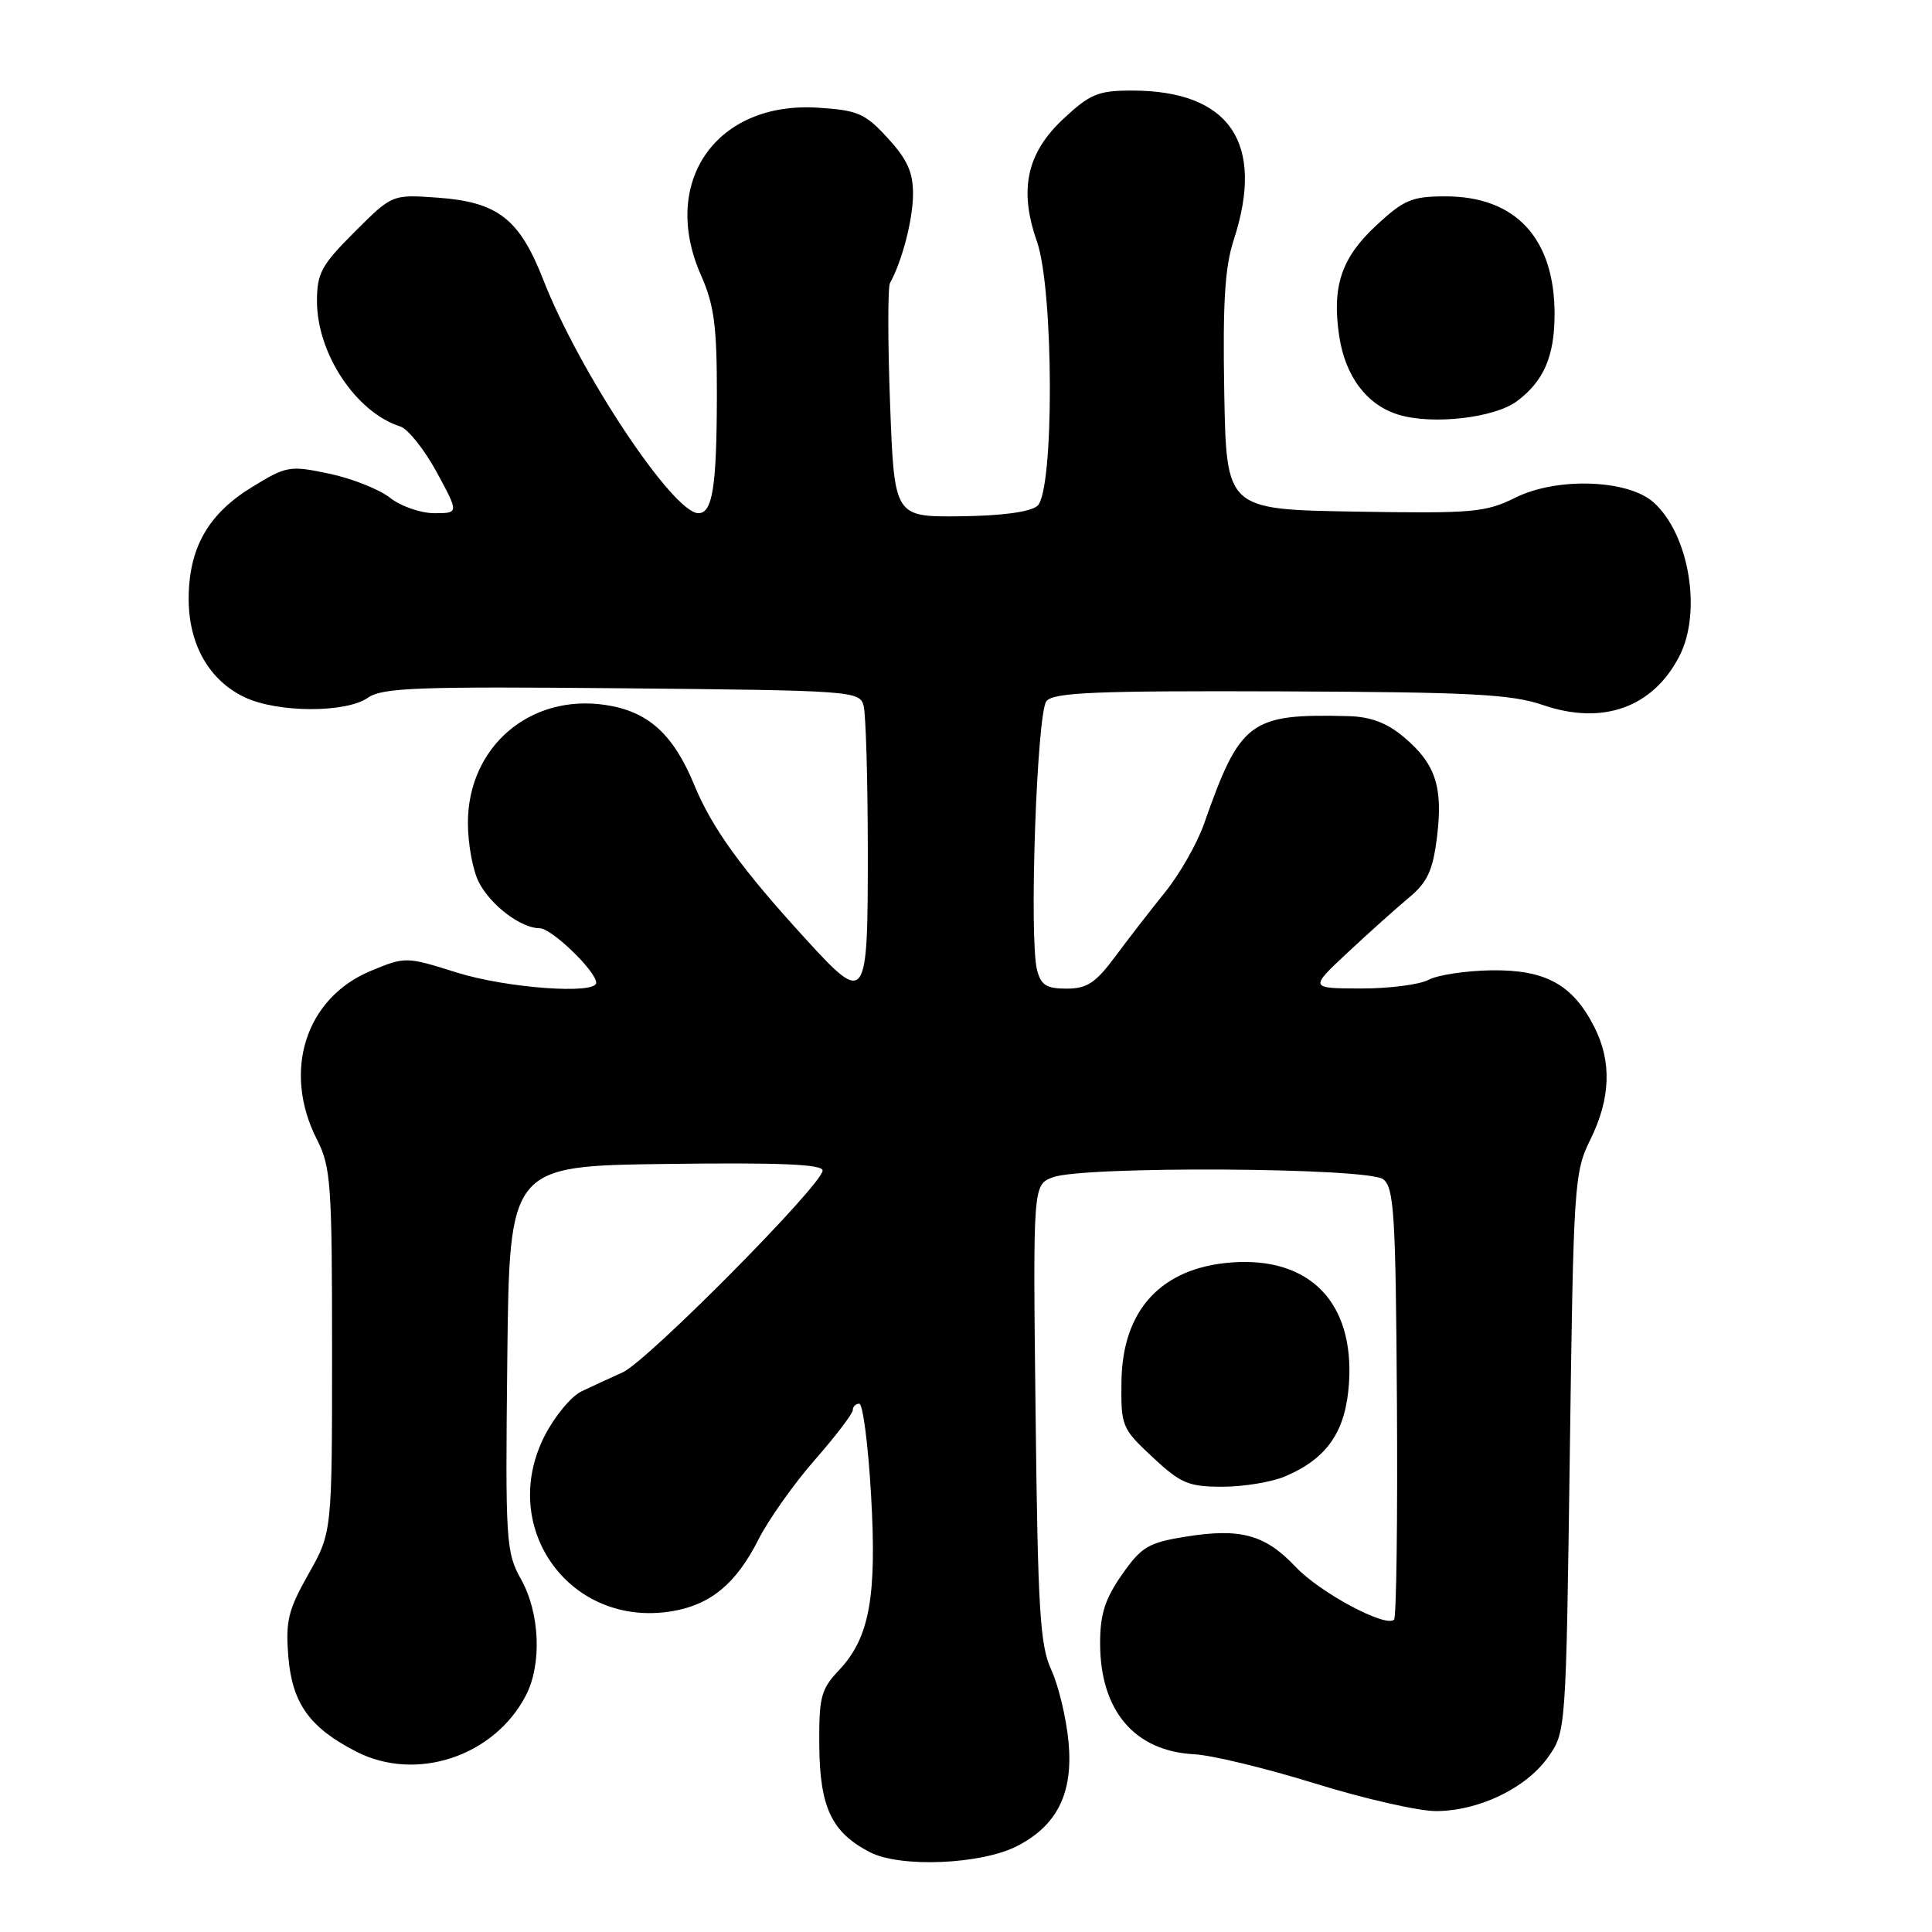 <?xml version="1.0" encoding="UTF-8" standalone="no"?>
<!DOCTYPE svg PUBLIC "-//W3C//DTD SVG 1.1//EN" "http://www.w3.org/Graphics/SVG/1.1/DTD/svg11.dtd" >
<svg xmlns="http://www.w3.org/2000/svg" xmlns:xlink="http://www.w3.org/1999/xlink" version="1.1" viewBox="0 0 256 256">
 <g >
 <path fill="currentColor"
d=" M 134.80 244.60 C 140.12 241.85 142.23 237.55 141.58 230.76 C 141.28 227.60 140.25 223.32 139.30 221.26 C 137.80 218.01 137.52 213.36 137.22 187.25 C 136.87 157.00 136.87 157.00 139.50 156.00 C 143.49 154.48 181.22 154.70 183.27 156.25 C 184.72 157.35 184.94 160.82 185.10 185.78 C 185.20 201.33 185.03 214.30 184.72 214.61 C 183.63 215.71 174.89 211.03 171.67 207.61 C 167.65 203.35 164.39 202.45 157.15 203.61 C 152.16 204.41 151.27 204.94 148.67 208.64 C 146.42 211.86 145.77 213.90 145.77 217.72 C 145.77 226.67 150.32 232.04 158.25 232.45 C 160.59 232.57 167.81 234.32 174.31 236.34 C 180.80 238.35 188.00 239.99 190.31 239.98 C 195.96 239.95 202.18 236.96 205.10 232.87 C 207.50 229.50 207.50 229.50 208.01 192.50 C 208.49 156.81 208.59 155.34 210.73 151.00 C 213.42 145.56 213.59 140.66 211.25 136.07 C 208.39 130.46 204.81 128.49 197.68 128.57 C 194.28 128.62 190.52 129.18 189.32 129.82 C 188.11 130.47 184.06 130.99 180.32 130.98 C 173.50 130.96 173.50 130.96 178.56 126.23 C 181.34 123.63 184.99 120.36 186.67 118.96 C 189.14 116.91 189.85 115.39 190.41 110.91 C 191.23 104.27 190.22 101.20 186.01 97.66 C 183.77 95.78 181.63 94.97 178.67 94.89 C 165.60 94.56 164.34 95.50 159.53 109.19 C 158.62 111.78 156.31 115.83 154.40 118.19 C 152.49 120.56 149.51 124.41 147.77 126.75 C 145.17 130.25 144.03 131.00 141.33 131.00 C 138.66 131.00 137.92 130.53 137.41 128.51 C 136.34 124.23 137.39 94.44 138.66 92.90 C 139.62 91.75 145.18 91.52 169.66 91.61 C 194.97 91.71 200.26 91.98 204.48 93.43 C 212.38 96.13 219.01 93.75 222.52 86.96 C 225.55 81.10 223.82 70.77 219.10 66.56 C 215.70 63.53 206.32 63.21 200.84 65.92 C 196.83 67.91 195.21 68.05 179.50 67.79 C 162.50 67.50 162.50 67.50 162.22 52.00 C 162.01 40.18 162.30 35.39 163.47 31.81 C 167.67 18.95 162.94 12.00 149.99 12.00 C 145.51 12.00 144.45 12.44 140.90 15.75 C 136.04 20.29 134.99 25.14 137.40 32.00 C 139.65 38.44 139.70 65.18 137.45 67.04 C 136.48 67.85 132.70 68.35 127.20 68.41 C 118.50 68.50 118.50 68.50 117.94 53.50 C 117.63 45.25 117.63 38.05 117.93 37.50 C 119.54 34.60 120.97 29.06 120.98 25.74 C 121.00 22.85 120.22 21.12 117.64 18.31 C 114.64 15.03 113.68 14.61 108.39 14.27 C 94.90 13.40 87.42 24.12 92.89 36.48 C 94.63 40.41 95.00 43.21 94.99 52.38 C 94.97 64.50 94.42 68.00 92.54 68.00 C 89.19 68.00 76.77 49.32 72.00 37.10 C 68.83 28.99 65.98 26.77 57.99 26.19 C 51.96 25.76 51.96 25.76 46.98 30.74 C 42.59 35.12 42.00 36.21 42.00 39.90 C 42.00 46.85 47.18 54.65 53.04 56.51 C 54.06 56.84 56.23 59.56 57.86 62.55 C 60.81 68.00 60.81 68.00 57.54 68.00 C 55.74 68.00 53.10 67.08 51.67 65.95 C 50.24 64.83 46.61 63.39 43.61 62.76 C 38.36 61.66 37.97 61.73 33.33 64.58 C 27.55 68.13 25.00 72.66 25.00 79.38 C 25.00 85.39 27.72 90.17 32.42 92.39 C 36.77 94.46 45.85 94.49 48.76 92.45 C 50.67 91.12 55.34 90.95 82.43 91.20 C 112.92 91.49 113.91 91.56 114.43 93.50 C 114.73 94.60 114.98 103.26 114.99 112.75 C 115.00 132.93 114.80 133.22 106.80 124.47 C 98.23 115.10 94.35 109.73 91.99 104.00 C 89.21 97.26 85.87 94.25 80.22 93.41 C 70.23 91.91 62.00 98.96 62.00 109.03 C 62.00 111.82 62.65 115.36 63.45 116.90 C 65.04 119.98 69.04 123.00 71.52 123.00 C 73.09 123.00 79.00 128.71 79.00 130.22 C 79.00 131.80 67.12 130.93 60.54 128.87 C 53.80 126.75 53.72 126.75 49.15 128.64 C 40.48 132.23 37.38 141.94 42.00 151.00 C 43.84 154.60 44.00 156.89 44.00 178.98 C 44.00 203.03 44.00 203.03 40.88 208.56 C 38.17 213.36 37.82 214.81 38.21 219.55 C 38.72 225.71 41.03 228.93 47.21 232.10 C 55.15 236.17 65.50 232.74 69.69 224.64 C 71.82 220.51 71.54 213.74 69.05 209.28 C 67.04 205.67 66.95 204.37 67.22 180.00 C 67.50 154.50 67.50 154.50 88.25 154.23 C 103.29 154.03 109.00 154.27 109.00 155.10 C 109.00 156.94 85.79 180.37 82.50 181.85 C 80.85 182.59 78.40 183.72 77.06 184.36 C 75.71 184.99 73.53 187.62 72.20 190.19 C 65.90 202.44 75.57 215.77 89.08 213.49 C 94.19 212.62 97.54 209.84 100.50 203.99 C 101.84 201.35 105.20 196.60 107.97 193.44 C 110.74 190.28 113.00 187.31 113.00 186.84 C 113.00 186.38 113.39 186.00 113.86 186.00 C 114.33 186.00 115.03 191.37 115.41 197.93 C 116.21 211.60 115.23 217.01 111.16 221.32 C 108.77 223.85 108.51 224.88 108.56 231.32 C 108.63 239.51 110.21 242.83 115.30 245.44 C 119.33 247.51 130.07 247.05 134.80 244.60 Z  M 170.28 195.63 C 175.89 193.24 178.33 189.67 178.75 183.24 C 179.44 172.57 173.55 166.52 163.21 167.28 C 153.90 167.97 148.73 173.54 148.60 183.03 C 148.52 188.98 148.64 189.27 152.72 193.08 C 156.46 196.57 157.48 197.00 161.99 197.00 C 164.78 197.00 168.51 196.38 170.28 195.63 Z  M 200.99 53.17 C 204.53 50.54 205.97 47.25 205.99 41.72 C 206.02 31.60 200.85 26.00 191.50 26.02 C 187.09 26.02 186.01 26.48 182.36 29.87 C 177.73 34.17 176.47 37.95 177.45 44.52 C 178.25 49.87 181.11 53.67 185.31 54.95 C 189.78 56.32 198.00 55.39 200.99 53.17 Z "/>
</g>
</svg>